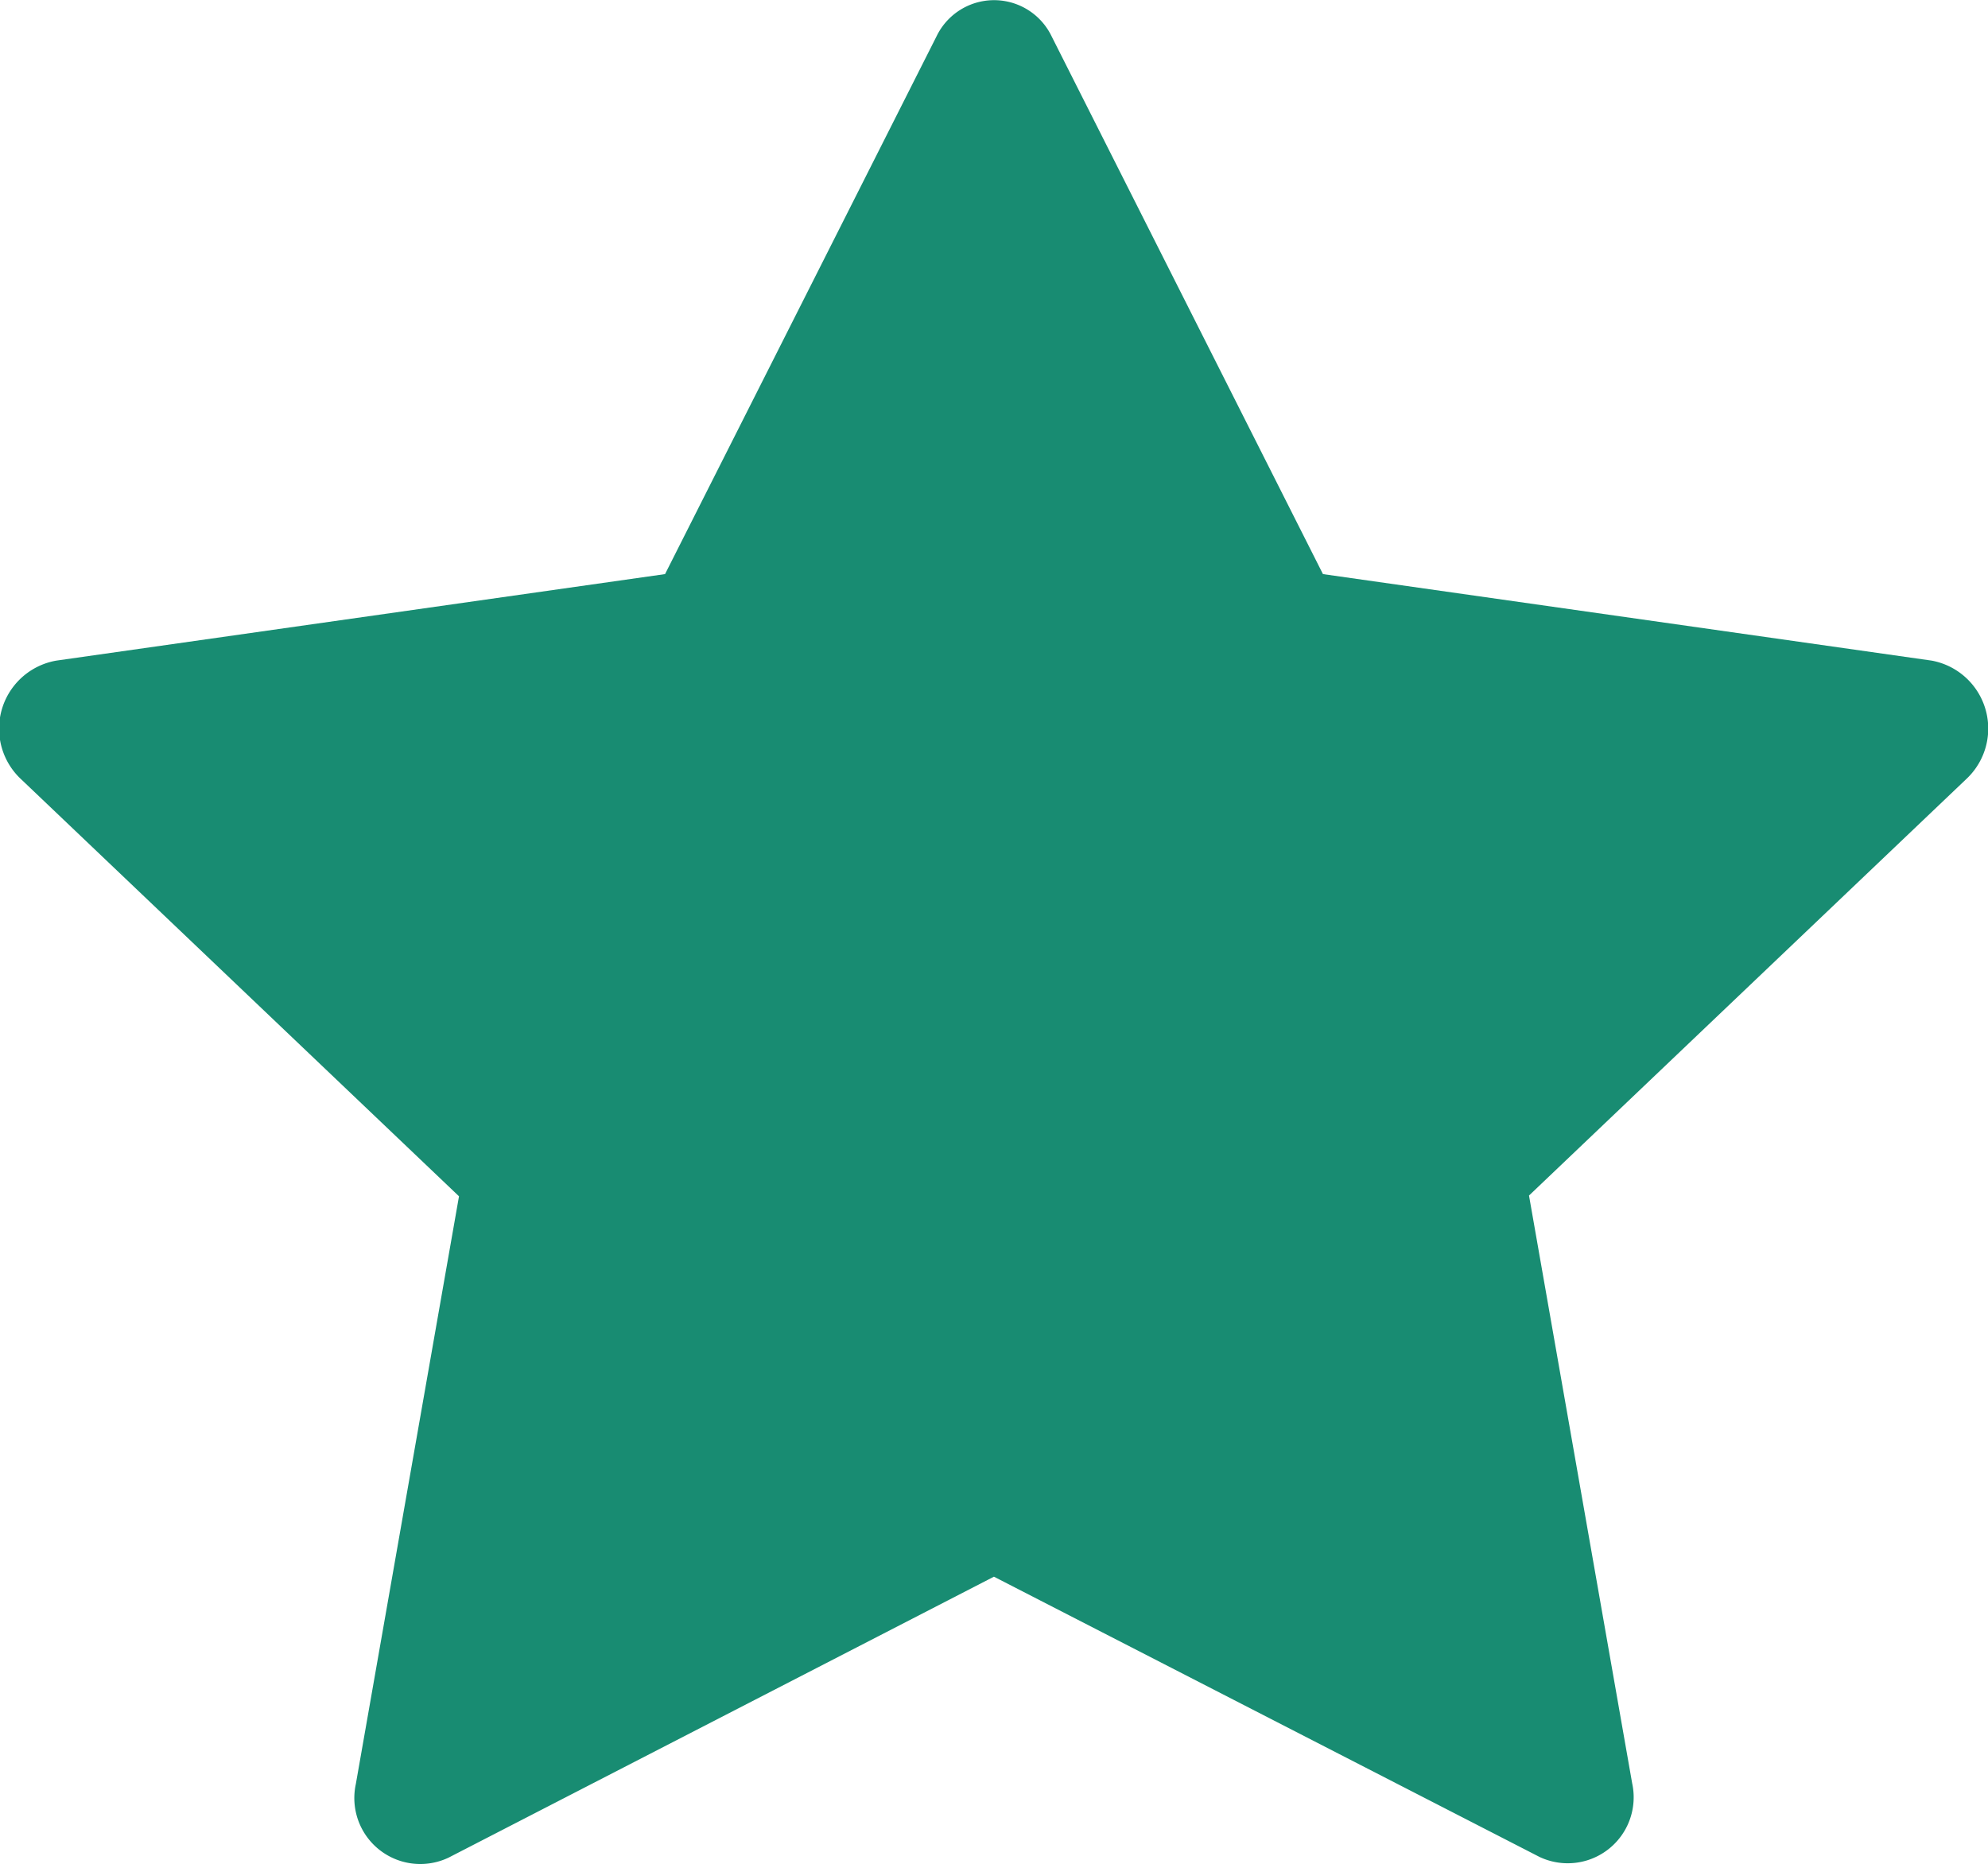 <svg xmlns="http://www.w3.org/2000/svg" width="13.353" height="12.52" viewBox="0 0 13.353 12.52"><defs><style>.a{fill:#188c72;}</style></defs><path class="a" d="M3.016,13.6a.443.443,0,0,1-.623-.494l.693-3.948-2.94-2.8A.464.464,0,0,1,.382,5.56L4.47,4.979,6.293,1.368a.429.429,0,0,1,.774,0L8.889,4.979l4.088.581a.464.464,0,0,1,.236.793l-2.94,2.8.693,3.948a.443.443,0,0,1-.623.494L6.679,11.713,3.016,13.6Z" transform="translate(-0.003 -1.123)"/></svg>